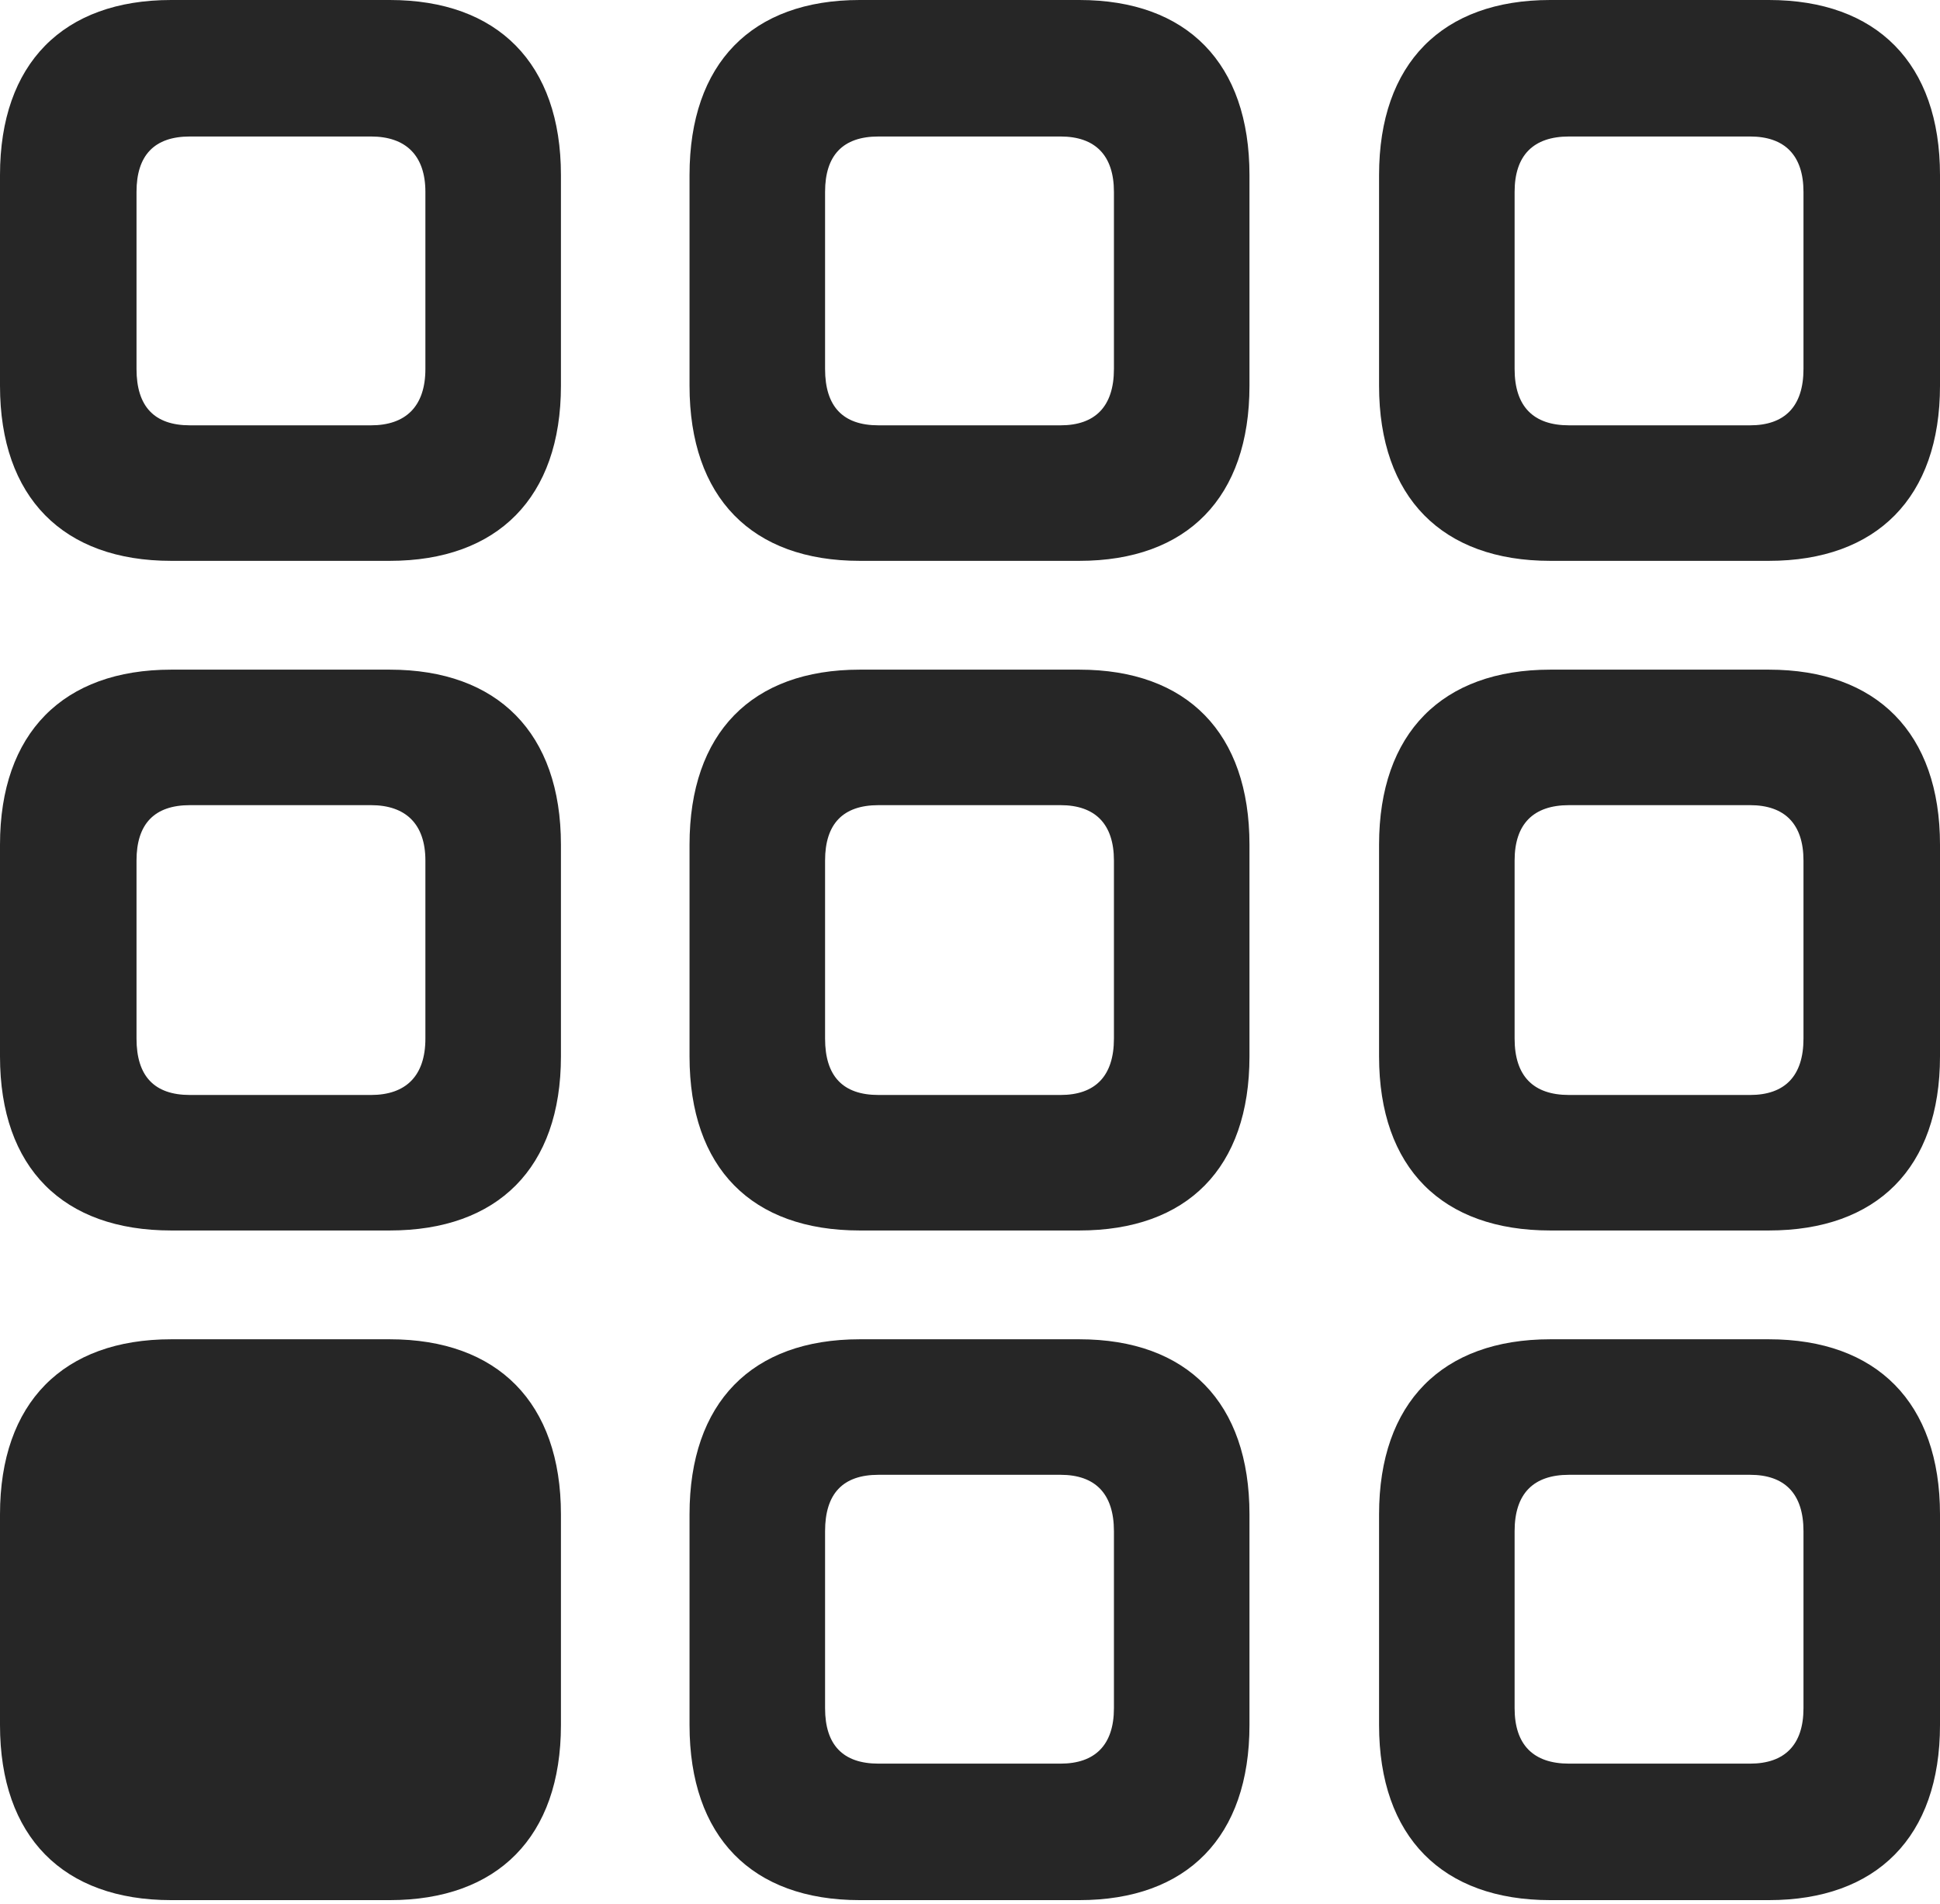 <?xml version="1.0" encoding="UTF-8"?>
<!--Generator: Apple Native CoreSVG 232.5-->
<!DOCTYPE svg
PUBLIC "-//W3C//DTD SVG 1.1//EN"
       "http://www.w3.org/Graphics/SVG/1.1/DTD/svg11.dtd">
<svg version="1.1" xmlns="http://www.w3.org/2000/svg" xmlns:xlink="http://www.w3.org/1999/xlink" width="95.752" height="93.994">
 <g>
  <rect height="93.994" opacity="0" width="95.752" x="0" y="0"/>
  <path d="M76.514 93.799L87.305 93.799C92.627 93.799 95.752 90.674 95.752 85.156L95.752 74.756C95.752 69.238 92.627 66.113 87.305 66.113L76.514 66.113C71.191 66.113 68.066 69.238 68.066 74.756L68.066 85.156C68.066 90.674 71.191 93.799 76.514 93.799ZM77.441 87.061C75.684 87.061 74.756 86.133 74.756 84.326L74.756 75.586C74.756 73.731 75.684 72.803 77.441 72.803L86.377 72.803C88.086 72.803 89.014 73.731 89.014 75.586L89.014 84.326C89.014 86.133 88.086 87.061 86.377 87.061Z" fill="#000000" fill-opacity="0.85"/>
  <path d="M42.432 93.799L53.272 93.799C58.594 93.799 61.67 90.674 61.67 85.156L61.67 74.756C61.67 69.238 58.594 66.113 53.272 66.113L42.432 66.113C37.109 66.113 34.033 69.238 34.033 74.756L34.033 85.156C34.033 90.674 37.109 93.799 42.432 93.799ZM43.359 87.061C41.602 87.061 40.723 86.133 40.723 84.326L40.723 75.586C40.723 73.731 41.602 72.803 43.359 72.803L52.344 72.803C54.053 72.803 54.98 73.731 54.98 75.586L54.98 84.326C54.98 86.133 54.053 87.061 52.344 87.061Z" fill="#000000" fill-opacity="0.85"/>
  <path d="M8.447 93.799L19.238 93.799C24.561 93.799 27.686 90.674 27.686 85.156L27.686 74.756C27.686 69.238 24.561 66.113 19.238 66.113L8.447 66.113C3.125 66.113 0 69.238 0 74.756L0 85.156C0 90.674 3.125 93.799 8.447 93.799Z" fill="#000000" fill-opacity="0.85"/>
  <path d="M76.514 60.742L87.305 60.742C92.627 60.742 95.752 57.666 95.752 52.148L95.752 41.699C95.752 36.182 92.627 33.057 87.305 33.057L76.514 33.057C71.191 33.057 68.066 36.182 68.066 41.699L68.066 52.148C68.066 57.666 71.191 60.742 76.514 60.742ZM77.441 54.053C75.684 54.053 74.756 53.125 74.756 51.27L74.756 42.48C74.756 40.674 75.684 39.746 77.441 39.746L86.377 39.746C88.086 39.746 89.014 40.674 89.014 42.48L89.014 51.27C89.014 53.125 88.086 54.053 86.377 54.053Z" fill="#000000" fill-opacity="0.85"/>
  <path d="M42.432 60.742L53.272 60.742C58.594 60.742 61.67 57.666 61.67 52.148L61.67 41.699C61.67 36.182 58.594 33.057 53.272 33.057L42.432 33.057C37.109 33.057 34.033 36.182 34.033 41.699L34.033 52.148C34.033 57.666 37.109 60.742 42.432 60.742ZM43.359 54.053C41.602 54.053 40.723 53.125 40.723 51.27L40.723 42.48C40.723 40.674 41.602 39.746 43.359 39.746L52.344 39.746C54.053 39.746 54.98 40.674 54.98 42.48L54.98 51.27C54.98 53.125 54.053 54.053 52.344 54.053Z" fill="#000000" fill-opacity="0.85"/>
  <path d="M8.447 60.742L19.238 60.742C24.561 60.742 27.686 57.666 27.686 52.148L27.686 41.699C27.686 36.182 24.561 33.057 19.238 33.057L8.447 33.057C3.125 33.057 0 36.182 0 41.699L0 52.148C0 57.666 3.125 60.742 8.447 60.742ZM9.375 54.053C7.617 54.053 6.738 53.125 6.738 51.27L6.738 42.48C6.738 40.674 7.617 39.746 9.375 39.746L18.311 39.746C20.02 39.746 20.996 40.674 20.996 42.48L20.996 51.27C20.996 53.125 20.02 54.053 18.311 54.053Z" fill="#000000" fill-opacity="0.85"/>
  <path d="M76.514 27.686L87.305 27.686C92.627 27.686 95.752 24.561 95.752 19.043L95.752 8.643C95.752 3.125 92.627 0 87.305 0L76.514 0C71.191 0 68.066 3.125 68.066 8.643L68.066 19.043C68.066 24.561 71.191 27.686 76.514 27.686ZM77.441 20.996C75.684 20.996 74.756 20.068 74.756 18.213L74.756 9.473C74.756 7.666 75.684 6.738 77.441 6.738L86.377 6.738C88.086 6.738 89.014 7.666 89.014 9.473L89.014 18.213C89.014 20.068 88.086 20.996 86.377 20.996Z" fill="#000000" fill-opacity="0.85"/>
  <path d="M42.432 27.686L53.272 27.686C58.594 27.686 61.67 24.561 61.67 19.043L61.67 8.643C61.67 3.125 58.594 0 53.272 0L42.432 0C37.109 0 34.033 3.125 34.033 8.643L34.033 19.043C34.033 24.561 37.109 27.686 42.432 27.686ZM43.359 20.996C41.602 20.996 40.723 20.068 40.723 18.213L40.723 9.473C40.723 7.666 41.602 6.738 43.359 6.738L52.344 6.738C54.053 6.738 54.98 7.666 54.98 9.473L54.98 18.213C54.98 20.068 54.053 20.996 52.344 20.996Z" fill="#000000" fill-opacity="0.85"/>
  <path d="M8.447 27.686L19.238 27.686C24.561 27.686 27.686 24.561 27.686 19.043L27.686 8.643C27.686 3.125 24.561 0 19.238 0L8.447 0C3.125 0 0 3.125 0 8.643L0 19.043C0 24.561 3.125 27.686 8.447 27.686ZM9.375 20.996C7.617 20.996 6.738 20.068 6.738 18.213L6.738 9.473C6.738 7.666 7.617 6.738 9.375 6.738L18.311 6.738C20.02 6.738 20.996 7.666 20.996 9.473L20.996 18.213C20.996 20.068 20.02 20.996 18.311 20.996Z" fill="#000000" fill-opacity="0.85"/>
 </g>
</svg>
